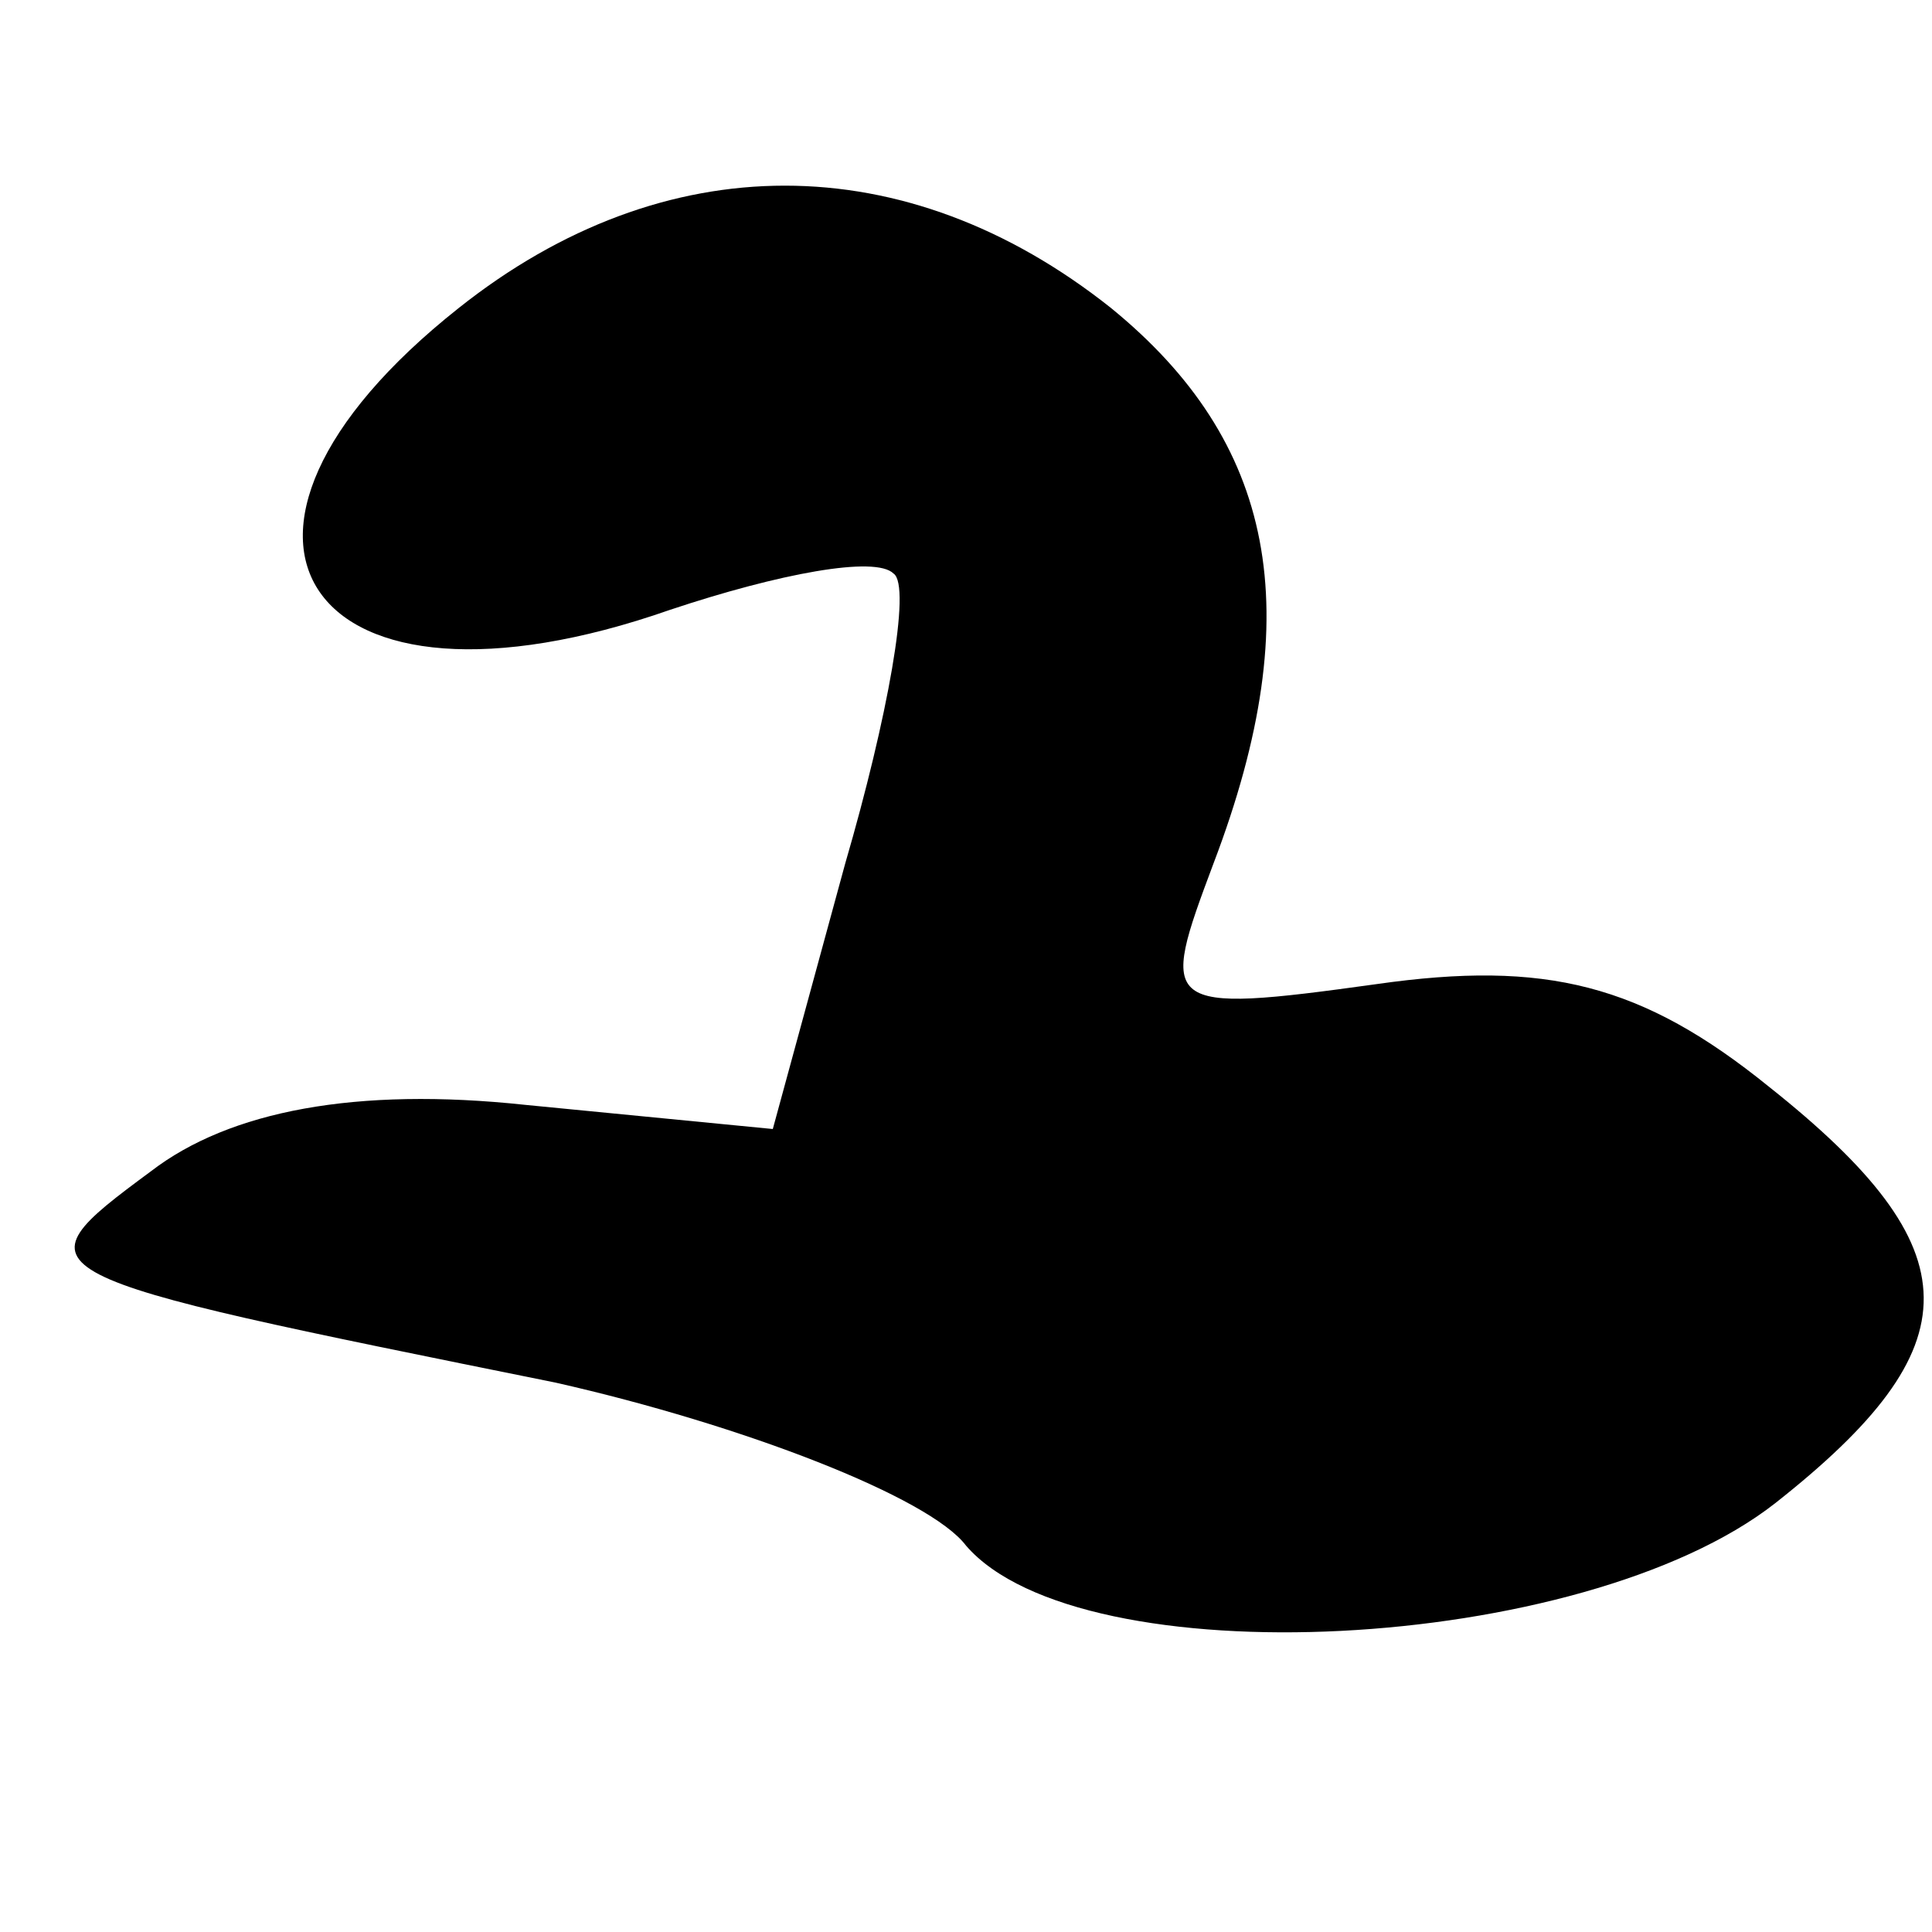 <?xml version="1.0" standalone="no"?>
<!DOCTYPE svg PUBLIC "-//W3C//DTD SVG 20010904//EN"
 "http://www.w3.org/TR/2001/REC-SVG-20010904/DTD/svg10.dtd">
<svg version="1.0" xmlns="http://www.w3.org/2000/svg"
 width="32pt" height="32pt" viewBox="0 0 32 32"
 preserveAspectRatio="xMidYMid meet">
<g transform="translate(0,32) scale(0.1,-0.1)"
fill="#000000" stroke="none">
<path fill="#000000" stroke="none" d="M76 269 c-48 -38 -25 -71 35 -50 18 6
34 9 37 6 3 -2 -1 -24 -8 -48 l-12 -44 -41 4 c-28 3 -49 -1 -62 -11 -23 -17
-22 -17 67 -35 31 -7 62 -19 68 -27 19 -22 102 -18 134 7 33 26 33 42 -1 69
-21 17 -37 21 -65 17 -36 -5 -36 -4 -27 20 16 42 10 70 -17 92 -34 27 -74 27
-108 0z"/>
</g>
</svg>
